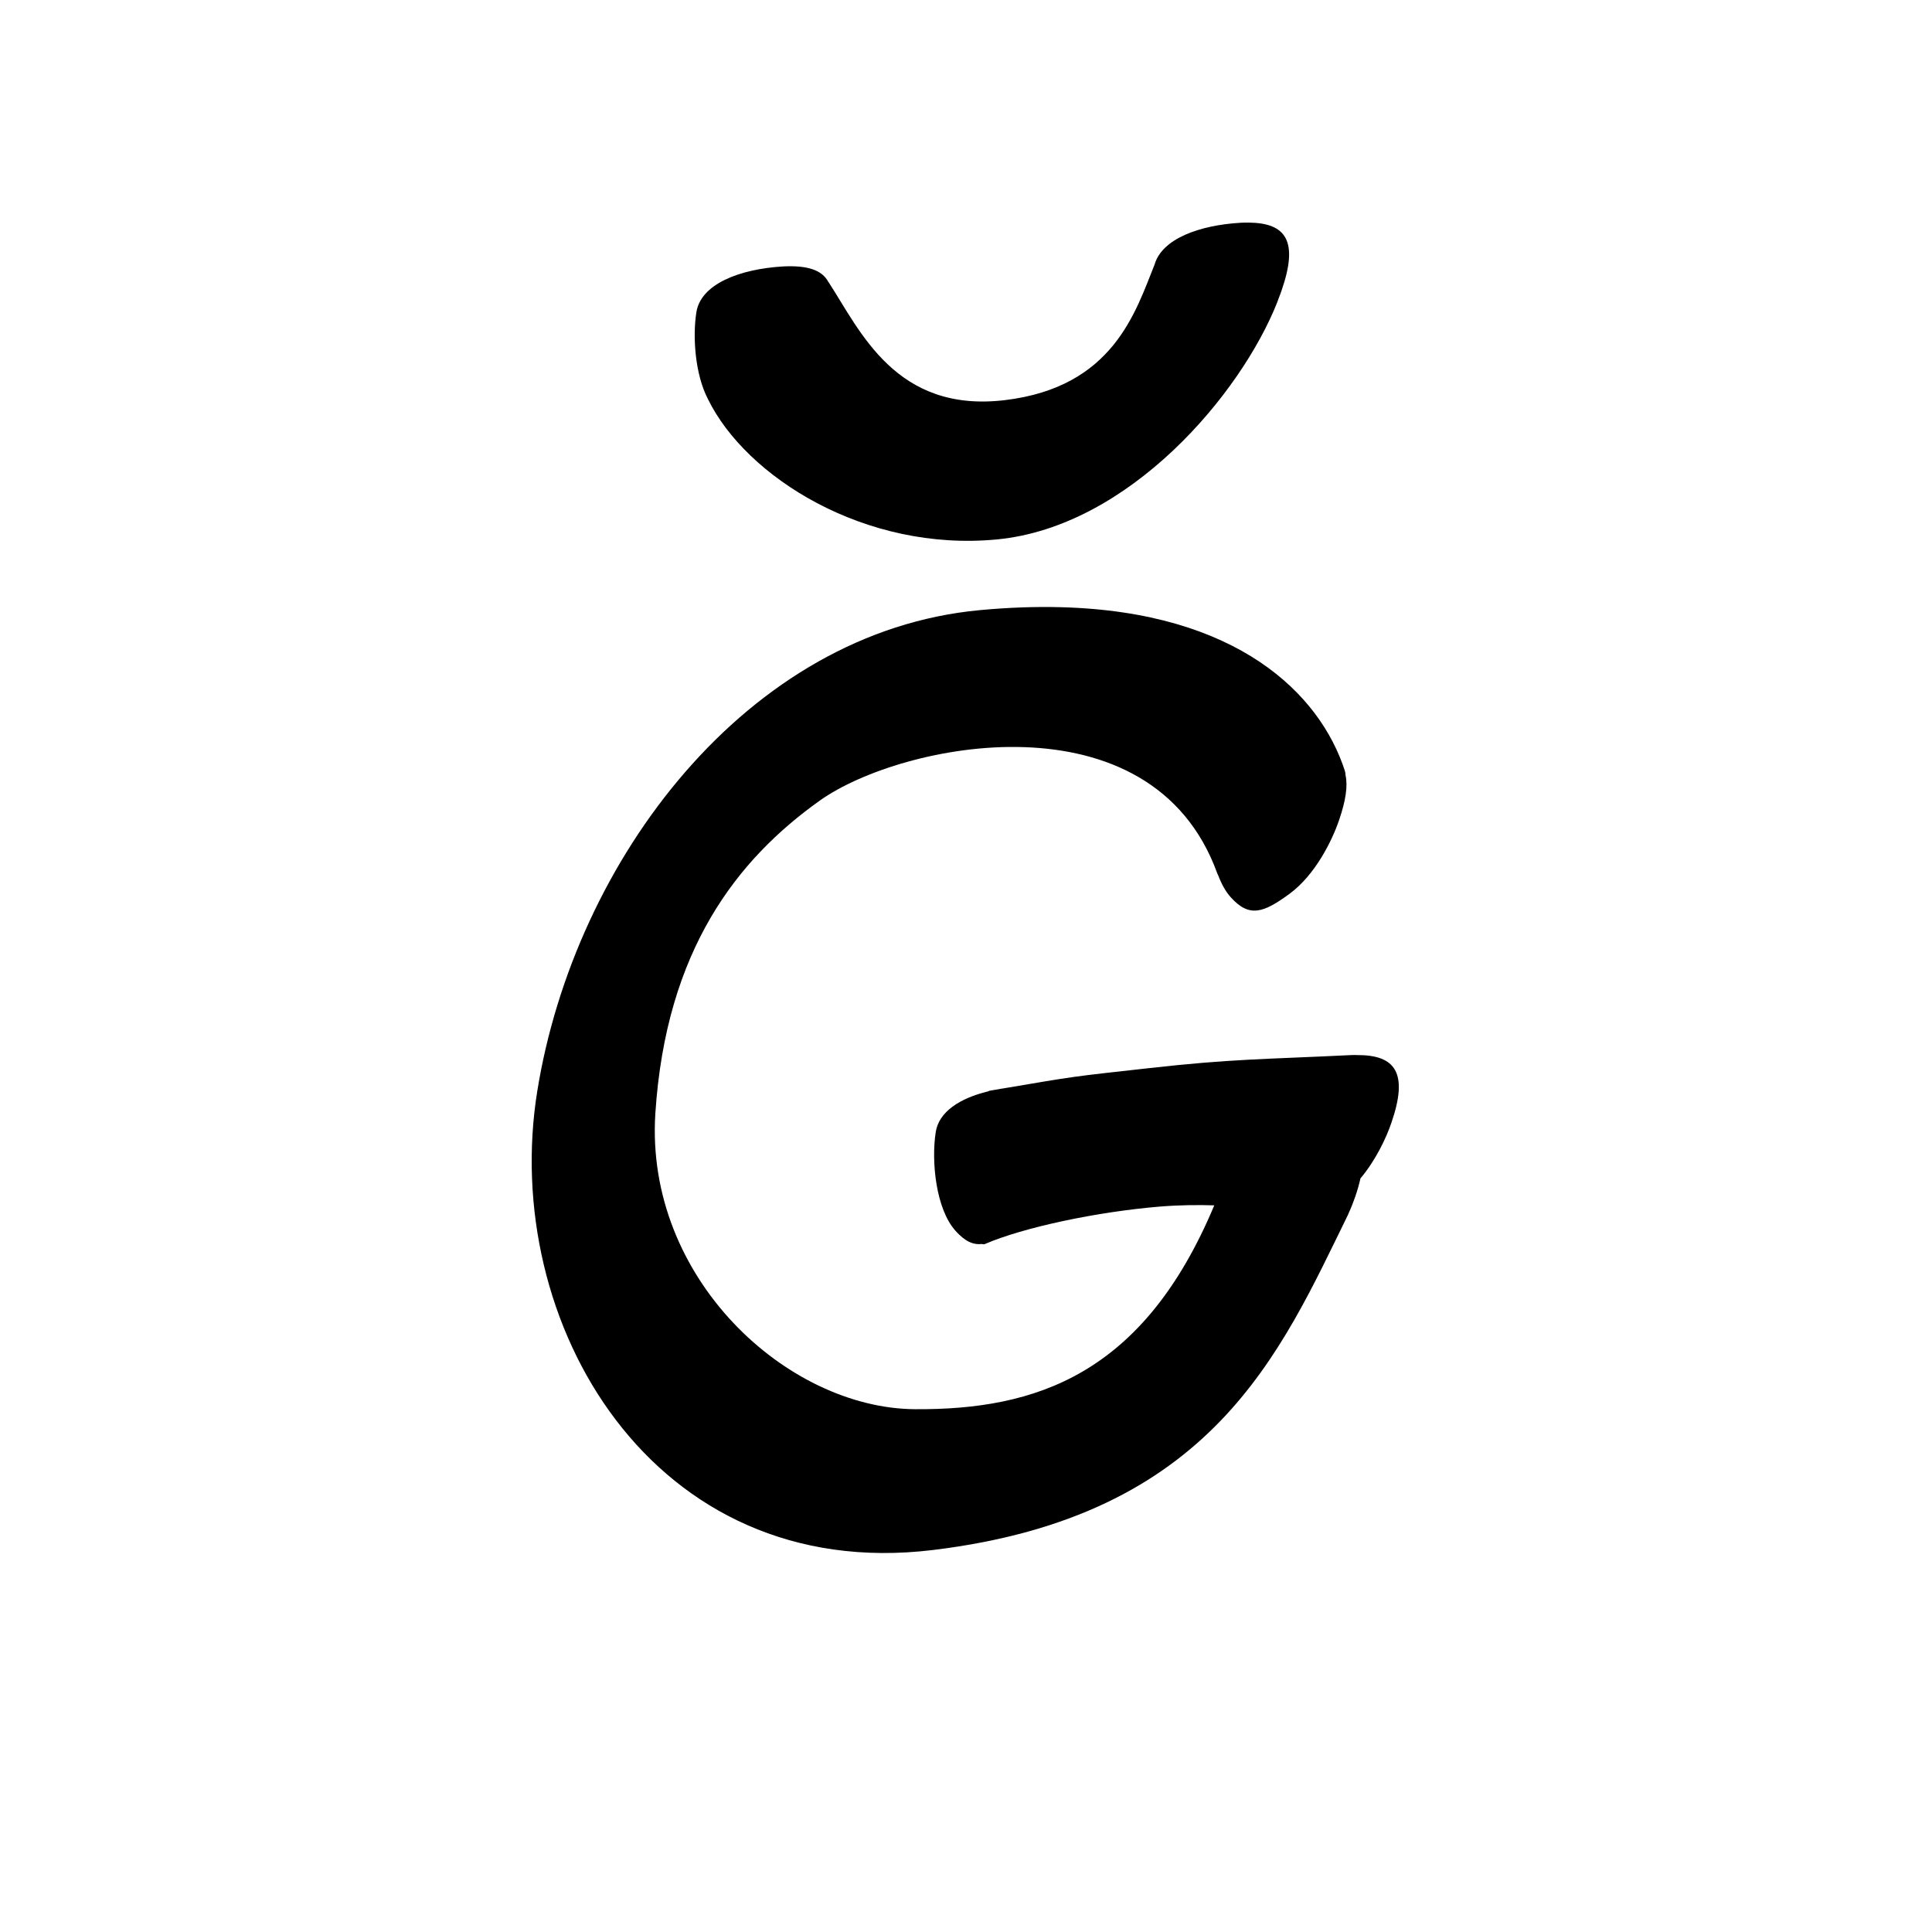 <?xml version="1.0" encoding="UTF-8" standalone="no"?>
<svg
   version="1.2"
   width="100mm"
   height="100mm"
   viewBox="0 0 10000 10000"
   preserveAspectRatio="xMidYMid"
   fill-rule="evenodd"
   stroke-width="28.222"
   stroke-linejoin="round"
   xml:space="preserve"
   id="svg24"
   sodipodi:docname="gobo-caps-011F.svg"
   inkscape:version="1.4 (86a8ad7, 2024-10-11)"
   xmlns:inkscape="http://www.inkscape.org/namespaces/inkscape"
   xmlns:sodipodi="http://sodipodi.sourceforge.net/DTD/sodipodi-0.dtd"
   xmlns="http://www.w3.org/2000/svg"
   xmlns:svg="http://www.w3.org/2000/svg"
   xmlns:ooo="http://xml.openoffice.org/svg/export"><sodipodi:namedview
   id="namedview24"
   pagecolor="#ffffff"
   bordercolor="#000000"
   borderopacity="0.25"
   inkscape:showpageshadow="2"
   inkscape:pageopacity="0.0"
   inkscape:pagecheckerboard="0"
   inkscape:deskcolor="#d1d1d1"
   inkscape:document-units="mm"
   showgrid="false"
   inkscape:zoom="3.0876875"
   inkscape:cx="188.81444"
   inkscape:cy="188.97638"
   inkscape:window-width="2560"
   inkscape:window-height="1369"
   inkscape:window-x="-8"
   inkscape:window-y="-8"
   inkscape:window-maximized="1"
   inkscape:current-layer="svg24" />
 <defs
   class="ClipPathGroup"
   id="defs2">
  
  <clipPath
   id="presentation_clip_path_shrink"
   clipPathUnits="userSpaceOnUse">
   <rect
   x="10"
   y="10"
   width="9980"
   height="9980"
   id="rect2" />
  </clipPath>
 
  
 
   
  
    
   
     
    
      
      
      
      
      
      
      
      
      
     
       
      
       
      
       
      
       
      
       
      
       
      
       
      
       
      
       
      
        
        
       
        
        
       
        
        
       
        
        
       
        
        
       
        
        
       
        
        
       
        
        
       
        
        
       </defs>
 <defs
   class="TextShapeIndex"
   id="defs3">
  <g
   ooo:slide="id1"
   ooo:id-list="id3 id4 id5 id6 id7 id8 id9 id10 id11"
   id="g2" />
 </defs>
 <defs
   class="EmbeddedBulletChars"
   id="defs12">
  <g
   id="bullet-char-template-57356"
   transform="scale(0,-0)">
   <path
   d="M 580,1141 L 1163,571 580,0 -4,571 580,1141 Z"
   id="path3" />
  </g>
  <g
   id="bullet-char-template-57354"
   transform="scale(0,-0)">
   <path
   d="M 8,1128 L 1137,1128 1137,0 8,0 8,1128 Z"
   id="path4" />
  </g>
  <g
   id="bullet-char-template-10146"
   transform="scale(0,-0)">
   <path
   d="M 174,0 L 602,739 174,1481 1456,739 174,0 Z M 1358,739 L 309,1346 659,739 1358,739 Z"
   id="path5" />
  </g>
  <g
   id="bullet-char-template-10132"
   transform="scale(0,-0)">
   <path
   d="M 2015,739 L 1276,0 717,0 1260,543 174,543 174,936 1260,936 717,1481 1274,1481 2015,739 Z"
   id="path6" />
  </g>
  <g
   id="bullet-char-template-10007"
   transform="scale(0,-0)">
   <path
   d="M 0,-2 C -7,14 -16,27 -25,37 L 356,567 C 262,823 215,952 215,954 215,979 228,992 255,992 264,992 276,990 289,987 310,991 331,999 354,1012 L 381,999 492,748 772,1049 836,1024 860,1049 C 881,1039 901,1025 922,1006 886,937 835,863 770,784 769,783 710,716 594,584 L 774,223 C 774,196 753,168 711,139 L 727,119 C 717,90 699,76 672,76 641,76 570,178 457,381 L 164,-76 C 142,-110 111,-127 72,-127 30,-127 9,-110 8,-76 1,-67 -2,-52 -2,-32 -2,-23 -1,-13 0,-2 Z"
   id="path7" />
  </g>
  <g
   id="bullet-char-template-10004"
   transform="scale(0,-0)">
   <path
   d="M 285,-33 C 182,-33 111,30 74,156 52,228 41,333 41,471 41,549 55,616 82,672 116,743 169,778 240,778 293,778 328,747 346,684 L 369,508 C 377,444 397,411 428,410 L 1163,1116 C 1174,1127 1196,1133 1229,1133 1271,1133 1292,1118 1292,1087 L 1292,965 C 1292,929 1282,901 1262,881 L 442,47 C 390,-6 338,-33 285,-33 Z"
   id="path8" />
  </g>
  <g
   id="bullet-char-template-9679"
   transform="scale(0,-0)">
   <path
   d="M 813,0 C 632,0 489,54 383,161 276,268 223,411 223,592 223,773 276,916 383,1023 489,1130 632,1184 813,1184 992,1184 1136,1130 1245,1023 1353,916 1407,772 1407,592 1407,412 1353,268 1245,161 1136,54 992,0 813,0 Z"
   id="path9" />
  </g>
  <g
   id="bullet-char-template-8226"
   transform="scale(0,-0)">
   <path
   d="M 346,457 C 273,457 209,483 155,535 101,586 74,649 74,723 74,796 101,859 155,911 209,963 273,989 346,989 419,989 480,963 531,910 582,859 608,796 608,723 608,648 583,586 532,535 482,483 420,457 346,457 Z"
   id="path10" />
  </g>
  <g
   id="bullet-char-template-8211"
   transform="scale(0,-0)">
   <path
   d="M -4,459 L 1135,459 1135,606 -4,606 -4,459 Z"
   id="path11" />
  </g>
  <g
   id="bullet-char-template-61548"
   transform="scale(0,-0)">
   <path
   d="M 173,740 C 173,903 231,1043 346,1159 462,1274 601,1332 765,1332 928,1332 1067,1274 1183,1159 1299,1043 1357,903 1357,740 1357,577 1299,437 1183,322 1067,206 928,148 765,148 601,148 462,206 346,322 231,437 173,577 173,740 Z"
   id="path12" />
  </g>
 </defs>
 
 <path
   id="path13"
   d="M 6462.81 1152.126 C 6449.792 1152.005 6436.173 1152.317 6421.985 1153.005 C 6208.443 1165.288 6014.667 1235.655 5976.224 1369.064 C 5876.874 1615.469 5761.927 2003.596 5202.008 2070.985 C 4637.008 2138.985 4452.004 1711.993 4291.004 1463.993 C 4290.048 1462.52 4288.843 1461.387 4287.852 1459.963 C 4254.996 1396.119 4176.288 1373.108 4054.998 1378.986 C 3828.998 1391.986 3625.018 1470.023 3604.018 1619.023 C 3584.669 1744.371 3597.854 1938.324 3663.859 2064.628 C 3663.918 2064.749 3663.955 2064.87 3664.014 2064.99 C 3664.149 2065.248 3664.292 2065.509 3664.427 2065.765 C 3860.844 2468.488 4477.419 2857.932 5160.977 2791.974 C 5843.977 2725.974 6422.999 2041.024 6611.999 1562.024 C 6614.135 1556.61 6615.572 1551.597 6617.477 1546.314 C 6623.818 1530.582 6629.365 1515.663 6634.014 1501.976 C 6721.201 1248.851 6658.081 1153.939 6462.81 1152.126 z M 5492.843 3142.909 C 5362.618 3139.393 5222.49 3143.998 5071.99 3157.998 C 3866.99 3269.998 2974.019 4449.994 2781.019 5646.994 C 2587.019 6844.994 3377.992 8198.024 4826.992 8023.024 C 6276.992 7848.024 6627.024 7001.025 6978.024 6286.025 C 6978.88 6284.258 6979.275 6282.472 6980.039 6280.702 C 6994.122 6249.894 7005.512 6220.967 7013.99 6196.004 C 7026.101 6160.843 7035.28 6128.782 7041.637 6099.524 C 7121.51 6004.393 7175.55 5888.864 7201.989 5811.015 C 7290.231 5554.83 7224.414 5459.814 7023.551 5461.01 C 7014.439 5460.623 7005.059 5460.538 6995.025 5461.01 C 6548.025 5483.01 6377.978 5480.016 5943.978 5529.016 C 5543.444 5573.417 5566.313 5570.262 5200.199 5632.421 C 5184.618 5634.657 5169.306 5637.314 5154.259 5640.224 C 5140.214 5642.605 5135.146 5643.45 5119.998 5646.012 C 5118.093 5646.774 5116.375 5647.978 5114.52 5648.854 C 4968.726 5684.324 4858.198 5754.267 4843.012 5862.019 C 4820.012 6012.019 4844.003 6257.981 4946.003 6370.981 C 4993.896 6424.362 5036.05 6444.403 5083.049 6438.78 C 5087.975 6440.658 5092.952 6441.092 5097.983 6438.987 C 5296.983 6352.987 5677.99 6271.993 6005.99 6244.993 C 6107.583 6236.965 6199.522 6236.263 6285.043 6238.844 C 5917.845 7116.304 5360.794 7297.771 4737.024 7294.025 C 4072.023 7290.025 3337.989 6613.989 3391.989 5763.989 C 3446.989 4913.989 3818.997 4445.985 4242.997 4143.985 C 4666.997 3841.985 5959.977 3583.001 6299.977 4519.001 C 6301.879 4524.235 6304.252 4528.474 6306.385 4533.212 C 6322.947 4576.677 6344.199 4615.346 6370.981 4644.988 C 6466.981 4750.988 6539.993 4725.023 6674.993 4626.023 C 6807.993 4528.023 6894.998 4351.012 6930.998 4245.012 C 6966.032 4143.3 6976.756 4067.024 6964.433 4012.106 C 6964.059 4004.168 6963.134 3996.621 6961.022 3989.989 C 6832.397 3590.989 6404.415 3167.518 5492.843 3142.909 z " />
   
  
</svg>
